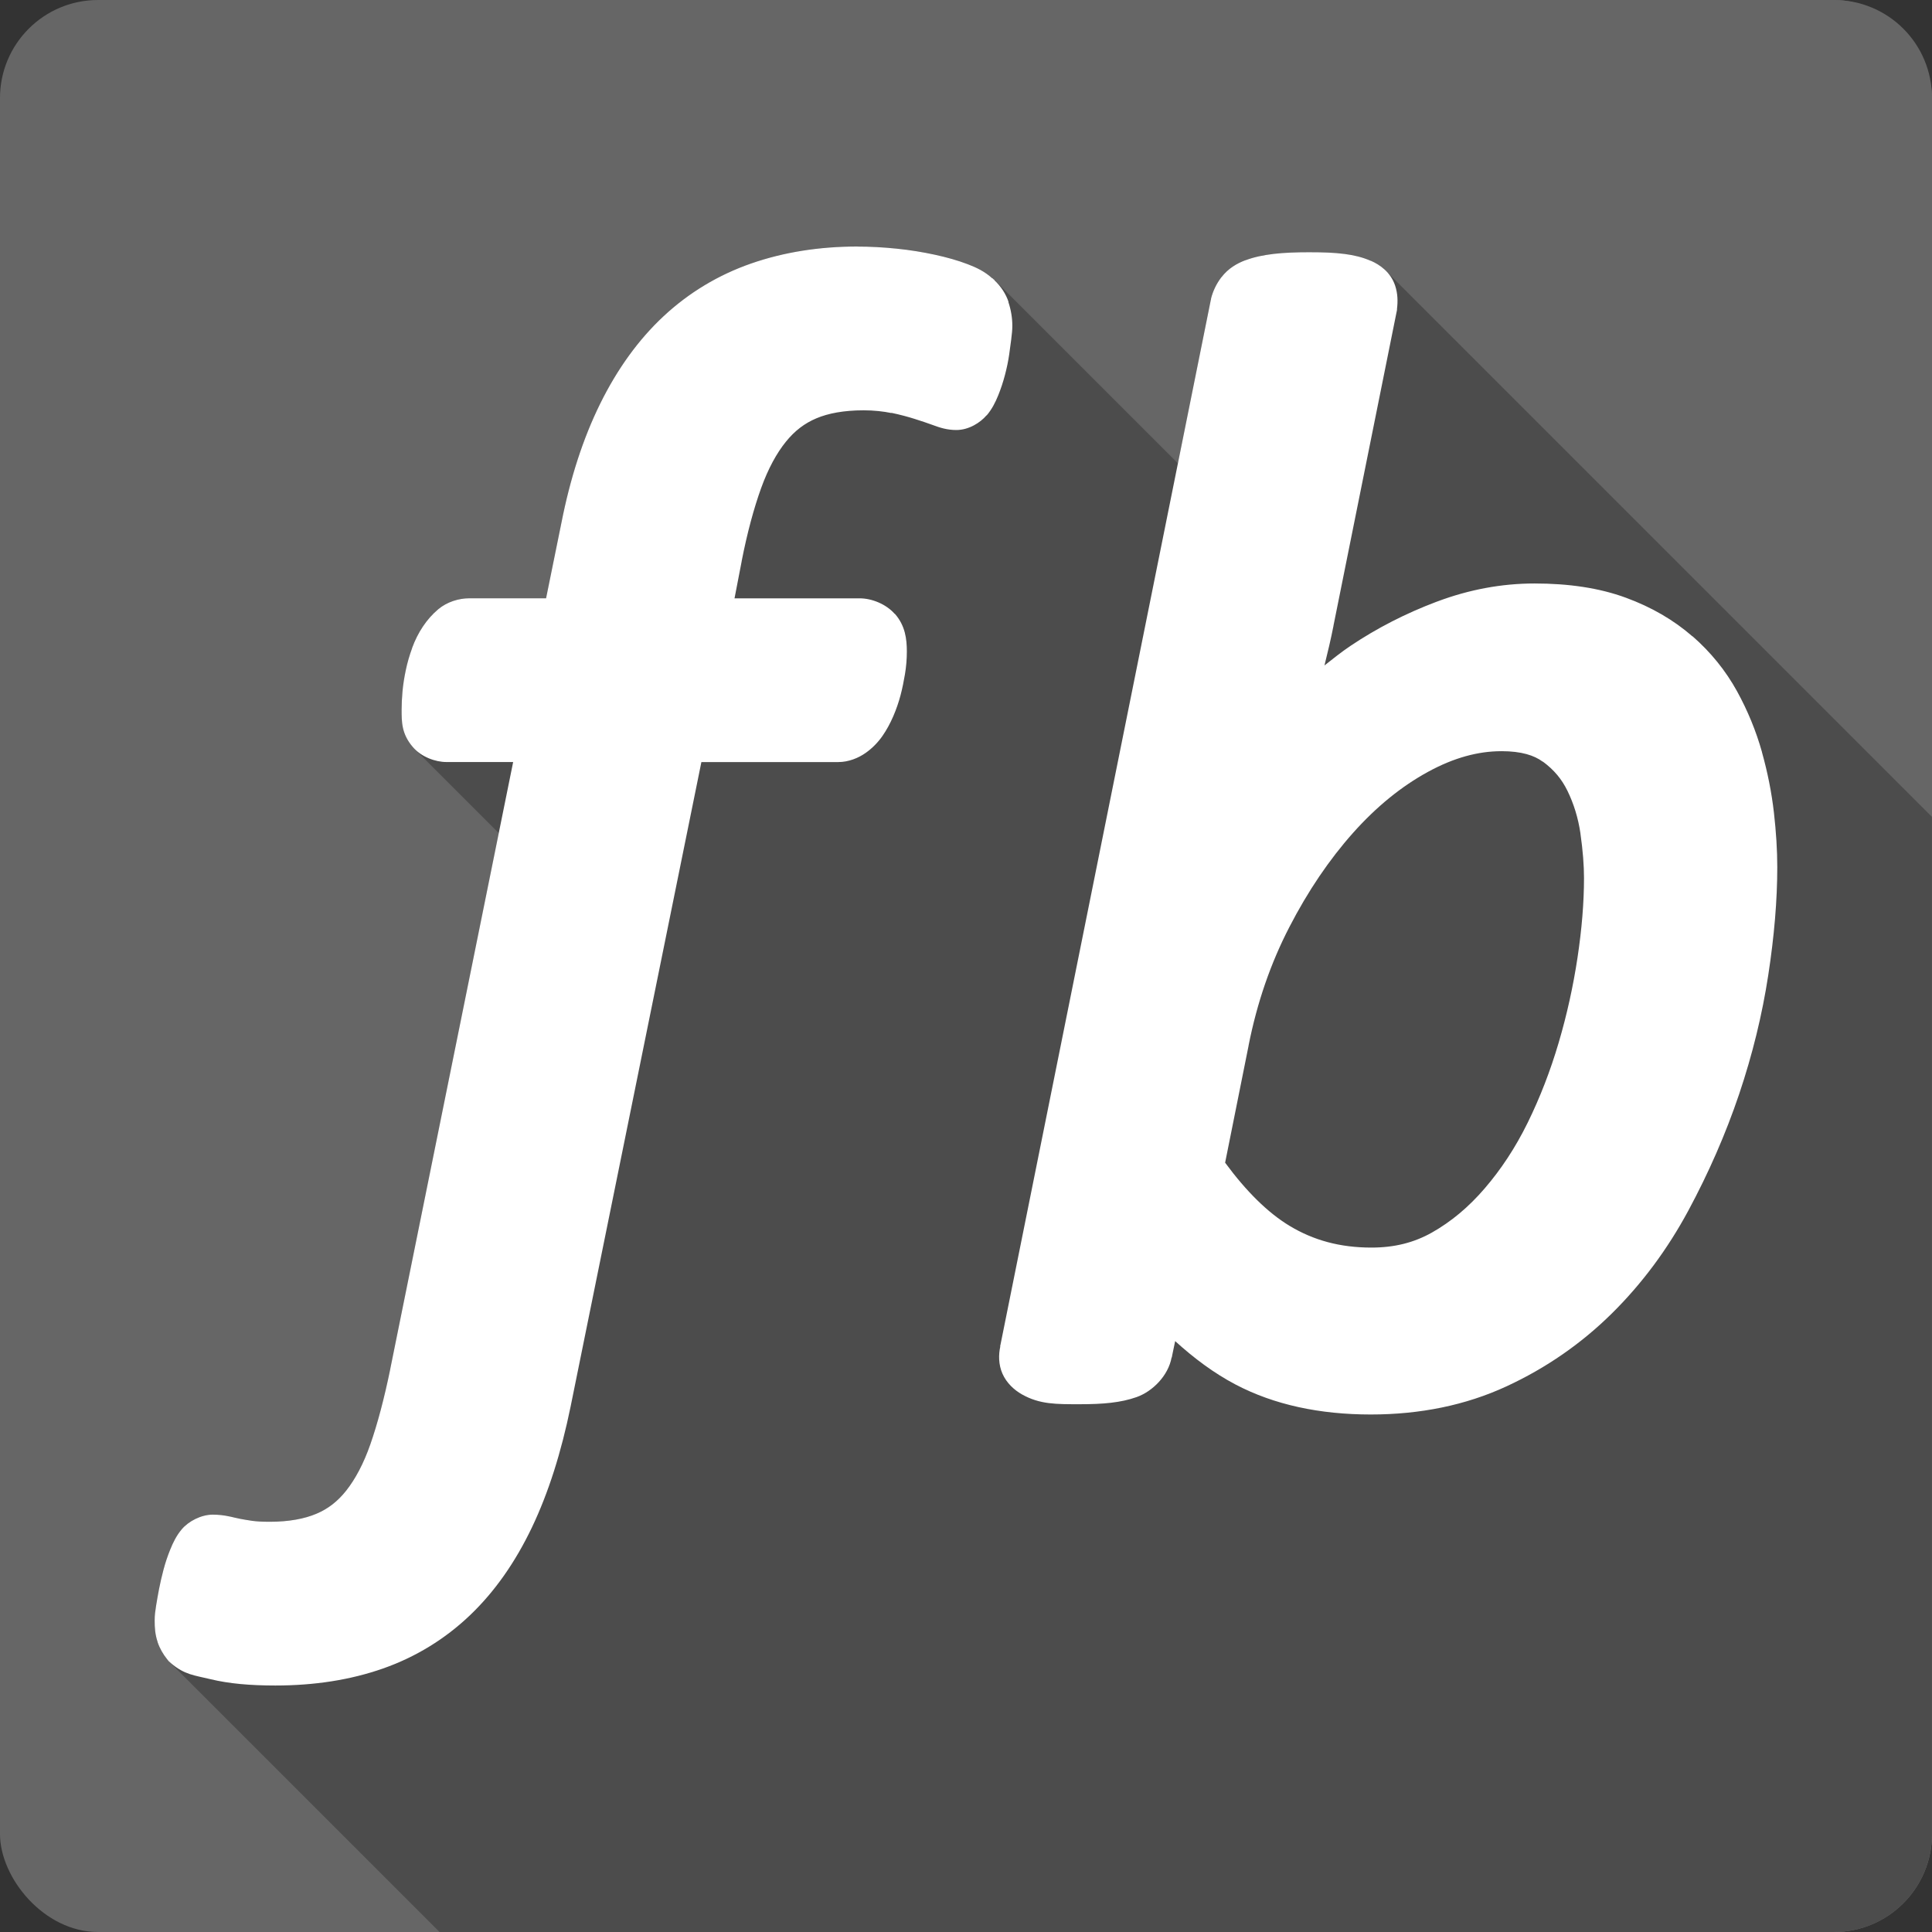 <?xml version="1.0" encoding="UTF-8" standalone="no"?>
<svg
   xmlns:dc="http://purl.org/dc/elements/1.1/"
   xmlns:cc="http://creativecommons.org/ns#"
   xmlns:rdf="http://www.w3.org/1999/02/22-rdf-syntax-ns#"
   xmlns:svg="http://www.w3.org/2000/svg"
   xmlns="http://www.w3.org/2000/svg"
   xmlns:sodipodi="http://sodipodi.sourceforge.net/DTD/sodipodi-0.dtd"
   xmlns:inkscape="http://www.inkscape.org/namespaces/inkscape"
   viewBox="0 0 512 512"
   id="svg2"
   version="1.1"
   inkscape:version="0.91+devel r13804 custom"
   sodipodi:docname="filebot.svg">
  <rect x="0" y="0" width="512" height="512" fill="#333333" stroke="none"/>
  <defs
     id="defs9482" />
  <sodipodi:namedview
     pagecolor="#ffffff"
     bordercolor="#666666"
     borderopacity="1"
     objecttolerance="10"
     gridtolerance="10"
     guidetolerance="10"
     inkscape:pageopacity="0"
     inkscape:pageshadow="2"
     inkscape:window-width="1366"
     inkscape:window-height="709"
     id="namedview9480"
     showgrid="false"
     inkscape:zoom="0.4609375"
     inkscape:cx="-8.6779661"
     inkscape:cy="237.55932"
     inkscape:window-x="-2"
     inkscape:window-y="-3"
     inkscape:window-maximized="1"
     inkscape:current-layer="svg2" />
  <g
     id="g12836"
     transform="translate(275.525,-292.881)">
    <rect
       id="rect9426"
       x="-275.528"
       width="512"
       height="512"
       rx="25.988"
       style="fill:#666666"
       y="292.881" />
    <path
       id="path9428"
       d="m 36.127,292.881 -146.06,512 320.41,0 c 14.397,0 26,-11.603 26,-26 l 0,-460 c 0,-14.397 -11.603,-26 -26,-26 l -174.34,0"
       style="fill:#666666"
       inkscape:connector-curvature="0" />
    <path
       id="path9476"
       d="m -48.303,358.211 c -10.09,0 -19.522,1.495 -28.17,4.5 l 0,0.002 c -8.699,3.03 -16.478,7.721 -23.17,13.943 l 32.793,32.793 -0.002,0.002 -32.791,-32.791 c -6.706,6.246 -12.304,14.04 -16.834,23.22 l 0.002,0.002 c -4.542,9.216 -7.937,19.741 -10.275,31.609 l -0.002,-0.002 -4.053,19.941 -20.332,0 58.43,58.43 -0.002,0.006 -58.43,-58.43 c -2.763,0 -5.876,0.932 -8.223,2.889 -1.572,1.319 -2.911,2.856 -4.053,4.557 l 0.006,0.006 c -1.193,1.765 -2.141,3.687 -2.889,5.721 l -0.002,-0.002 c -0.005,0.016 0.005,0.039 0,0.055 l 68.805,68.805 0,0.004 -68.805,-68.805 c -0.676,1.845 -1.248,3.773 -1.666,5.775 l -0.004,-0.004 c -0.407,1.935 -0.722,3.867 -0.889,5.777 l 18.611,18.611 -0.004,0 -18.609,-18.609 c -0.151,1.735 -0.223,3.236 -0.223,4.668 l 0.004,0.004 c 0,3.256 -0.044,6.453 2.945,9.943 l 0.887,0.887 c -0.028,-0.026 -0.058,-0.05 -0.086,-0.076 l -0.807,-0.807 c 0.166,0.195 0.339,0.385 0.521,0.566 l 22.281,22.281 -28.74,141.92 -0.002,0 0,0.055 38.918,38.918 -0.002,0.002 -38.916,-38.916 c -1.623,7.894 -3.403,14.567 -5.277,19.945 l -0.004,-0.004 c -1.818,5.208 -4.02,9.275 -6.389,12.277 l 0,0.002 c -2.303,2.909 -4.839,4.858 -7.945,6.168 l 0.004,0.004 c -3.134,1.321 -7.221,2.109 -12.332,2.109 l 36.29,36.29 c -10e-4,10e-4 -0.003,10e-4 -0.004,0.002 l -36.3,-36.3 c -1.988,0 -3.503,-0.091 -4.443,-0.223 l 0.004,0.004 c -0.022,-0.003 -0.035,0.003 -0.057,0 l 37.828,37.828 -0.002,0.002 -37.83,-37.83 c -1.361,-0.197 -2.493,-0.389 -3.322,-0.553 l -0.008,-0.008 c -0.983,-0.195 -1.921,-0.428 -2.721,-0.611 l 40.34,40.35 -40.34,-40.34 c -0.019,-0.003 -0.036,0.003 -0.055,0 -1.495,-0.343 -3.03,-0.5 -4.5,-0.5 l -0.002,0 c -3.079,0 -6.416,1.747 -8.223,3.889 l 0.002,0.002 c -1.392,1.651 -2.287,3.486 -3.055,5.389 l 35.703,35.703 -0.004,0 -35.703,-35.703 c -0.682,1.687 -1.284,3.457 -1.779,5.332 l -0.002,-0.002 c -0.455,1.733 -0.849,3.421 -1.166,5.05 l 0.006,0.006 c -0.283,1.495 -0.551,2.974 -0.777,4.389 l -0.002,0 c -0.23,1.467 -0.391,2.501 -0.391,4 0,1.883 0.108,3.657 0.779,5.668 l 0,0.049 8.432,8.432 c -0.002,-10e-4 -0.004,-10e-4 -0.006,-0.002 l -8.426,-8.426 c 0.564,1.653 1.436,3.171 2.5,4.5 l 0.01,0.01 0.436,0.545 0.074,0.074 -0.076,-0.068 71.77,71.77 369.52,0 c 14.397,0 25.986,-11.591 25.986,-25.988 l 0,-269.53 -144.72,-144.72 c -1.234,-1.234 -2.67,-2.073 -3.945,-2.635 l -0.006,-0.006 -0.049,0 c -2.221,-0.971 -4.451,-1.494 -7,-1.832 l 0,0.002 -0.057,0 14.04,14.04 0,0.004 -14.04,-14.04 c -2.603,-0.342 -5.544,-0.443 -9.1,-0.443 l -0.01,-0.01 c -3.695,0 -6.864,0.116 -9.611,0.443 -2.703,0.326 -5.105,0.814 -7.387,1.668 l -0.002,-0.002 -0.057,0 0.002,0.002 c -2.25,0.855 -4.55,2.153 -6.385,4.555 l -0.002,-0.002 -0.055,0 40.25,40.25 0,0.004 -40.25,-40.25 c -0.011,0.014 0.011,0.043 0,0.057 l 40.24,40.24 0,0.004 -40.24,-40.24 c -1.268,1.678 -2.176,3.593 -2.668,5.551 l -0.002,-0.002 0,0.17 -0.057,0.168 0.006,0.006 -8.723,43.32 -48.602,-48.6 -0.006,-0.006 c -0.048,-0.047 -0.1,-0.074 -0.152,-0.102 l -0.324,-0.324 -0.023,-0.023 -0.057,0.055 1.412,1.412 c 0.022,0.024 0.043,0.048 0.064,0.072 l -1.48,-1.48 c -2.064,-1.863 -4.123,-2.841 -6.541,-3.771 l -0.008,-0.008 c -2.606,-0.994 -5.507,-1.815 -8.666,-2.5 l 20.426,20.426 0,0.004 -20.43,-20.43 c -3.183,-0.693 -6.514,-1.241 -10.113,-1.611 l 0.002,0.002 c -3.582,-0.369 -7.08,-0.554 -10.434,-0.555 l -0.006,-0.006"
       style="opacity:0.25"
       inkscape:connector-curvature="0" />
    <path
       id="path9478"
       d="m -48.303,358.211 c -10.09,0 -19.522,1.495 -28.17,4.5 -8.699,3.03 -16.478,7.722 -23.17,13.944 -6.706,6.246 -12.304,14.04 -16.834,23.22 -4.543,9.217 -7.938,19.742 -10.277,31.611 l -4.055,19.946 -20.334,0 c -2.763,0 -5.876,0.932 -8.223,2.889 -1.572,1.319 -2.913,2.855 -4.055,4.556 -1.193,1.765 -2.141,3.689 -2.889,5.723 -0.005,0.016 0.005,0.04 0,0.056 -0.676,1.846 -1.249,3.774 -1.667,5.777 -0.407,1.935 -0.722,3.869 -0.889,5.779 -0.151,1.735 -0.223,3.237 -0.223,4.669 0,3.257 -0.045,6.454 2.945,9.945 2.234,2.631 5.958,3.999 8.945,3.999 l 17.667,0 -32.557,160.78 0,0.056 c -1.623,7.895 -3.403,14.567 -5.278,19.946 -1.818,5.208 -4.02,9.276 -6.389,12.278 -2.303,2.909 -4.839,4.857 -7.945,6.167 -3.134,1.322 -7.221,2.112 -12.333,2.112 -1.988,0 -3.505,-0.091 -4.445,-0.223 -0.022,-0.003 -0.034,0.003 -0.056,0 -1.365,-0.198 -2.503,-0.391 -3.333,-0.555 -0.983,-0.195 -1.922,-0.428 -2.722,-0.611 -0.019,-0.003 -0.037,0.003 -0.056,0 -1.495,-0.343 -3.03,-0.499 -4.5,-0.499 -3.079,0 -6.416,1.748 -8.223,3.89 -1.393,1.651 -2.288,3.486 -3.056,5.389 -0.682,1.688 -1.283,3.457 -1.778,5.333 -0.455,1.733 -0.85,3.421 -1.167,5.06 -0.283,1.495 -0.552,2.974 -0.778,4.389 -0.23,1.467 -0.39,2.5 -0.39,3.999 0,1.883 0.107,3.656 0.778,5.667 l 0,0.056 c 0.564,1.653 1.436,3.171 2.5,4.5 l 0.444,0.555 0.555,0.499 c 3.693,3.135 6.23,3.225 10.556,4.278 4.857,1.178 10.486,1.667 17.16,1.667 10.348,0 19.885,-1.478 28.501,-4.5 8.657,-3.036 16.436,-7.791 23.06,-14.11 6.621,-6.315 12.06,-14.14 16.444,-23.328 4.38,-9.191 7.745,-19.857 10.222,-31.945 l 34.667,-170.84 36.28,0 c 2.718,0 5.33,-1.065 7.278,-2.444 1.753,-1.241 3.242,-2.77 4.445,-4.5 1.093,-1.572 2.033,-3.314 2.834,-5.166 0.775,-1.798 1.433,-3.659 1.945,-5.612 0.485,-1.83 0.85,-3.695 1.167,-5.556 0.337,-2.02 0.499,-4.01 0.499,-6 0,-3.316 -0.411,-6.858 -3.166,-10 l -0.056,0 c -2.277,-2.586 -6.06,-4.111 -9.276,-4.111 l -33.17,0 1.889,-9.778 0,-0.056 c 1.483,-7.572 3.243,-14.05 5.166,-19.389 1.883,-5.207 4.125,-9.271 6.556,-12.278 2.375,-2.937 4.987,-4.905 8.111,-6.215 3.107,-1.311 7.23,-2.112 12.507,-2.112 2.78,0 5.242,0.291 7.334,0.722 l 0,-0.056 c 2.435,0.51 4.534,1.093 6.167,1.611 1.86,0.594 3.441,1.112 4.778,1.611 1.983,0.748 3.9,1.333 6.278,1.333 3.311,0 6.363,-1.957 8,-3.89 l 0.056,0 c 1.393,-1.651 2.288,-3.437 3.056,-5.333 0.689,-1.702 1.285,-3.511 1.778,-5.389 0.487,-1.838 0.855,-3.621 1.112,-5.389 0.218,-1.51 0.405,-2.875 0.555,-4.111 l 0,-0.056 c 0.147,-1.277 0.278,-2.215 0.278,-3.444 0,-2.14 -0.363,-4.284 -1.056,-6.334 l 0.056,0 c -0.702,-2.095 -2.02,-4.142 -3.778,-5.777 l 0.056,-0.056 c -0.105,-0.104 -0.229,-0.124 -0.334,-0.223 -0.071,-0.062 -0.094,-0.162 -0.167,-0.223 l -0.056,0.056 c -2.068,-1.867 -4.132,-2.846 -6.556,-3.778 -2.606,-0.994 -5.507,-1.815 -8.666,-2.5 -3.183,-0.693 -6.513,-1.241 -10.112,-1.611 -3.585,-0.369 -7.087,-0.555 -10.444,-0.555 m 119.89,1.5 c -3.695,0 -6.864,0.117 -9.611,0.444 -2.704,0.326 -5.108,0.813 -7.39,1.667 l -0.056,0 c -2.251,0.855 -4.553,2.153 -6.389,4.556 l -0.056,0 c -0.011,0.014 0.011,0.042 0,0.056 -1.269,1.679 -2.175,3.597 -2.667,5.556 l 0,0.167 -0.056,0.167 -55.731,276.84 -0.111,0.499 0.056,0 c -0.496,2.184 -0.496,4.834 0.555,7.223 1.127,2.56 3.185,4.378 5.166,5.5 4.743,2.674 9.05,2.611 15.39,2.611 6.03,0 10.763,-0.388 15,-1.889 4.27,-1.513 8.405,-5.701 9.276,-10.5 l 0.056,0 0.111,-0.611 0.778,-3.723 c 4.972,4.517 10.239,8.473 16,11.5 10.229,5.374 22.312,7.945 35.835,7.945 13.09,0 25.15,-2.452 35.943,-7.445 10.48,-4.845 19.847,-11.324 27.95,-19.333 8.02,-7.929 14.765,-17.04 20.283,-27.28 5.364,-9.977 9.877,-20.267 13.445,-30.834 3.553,-10.549 6.116,-21.07 7.722,-31.555 1.585,-10.335 2.388,-19.848 2.388,-28.612 0,-4.488 -0.303,-9.291 -0.889,-14.445 -0.606,-5.307 -1.674,-10.673 -3.166,-16 l 0,-0.056 c -1.561,-5.55 -3.766,-10.93 -6.612,-16.11 -3.02,-5.476 -6.963,-10.348 -11.778,-14.556 l -0.056,0 c -4.967,-4.336 -10.868,-7.745 -17.611,-10.222 -7.07,-2.6 -15.176,-3.778 -24.22,-3.778 -8.7,0 -17.351,1.615 -25.778,4.778 l -0.167,0.056 c -8.197,3.092 -15.779,6.98 -22.778,11.667 -2.456,1.648 -4.693,3.451 -6.944,5.222 0.889,-3.594 1.727,-7.116 2.388,-10.5 0.003,-0.019 -0.003,-0.039 0,-0.056 l 16.778,-83.39 0.056,-0.278 0,-0.278 c 0.237,-1.943 0.215,-4.04 -0.499,-6.167 -1.198,-3.585 -4.061,-5.531 -6.389,-6.556 l -0.056,0 c -2.221,-0.971 -4.451,-1.495 -7,-1.833 l -0.056,0 c -2.606,-0.342 -5.551,-0.444 -9.112,-0.444 m 50.779,132.22 c 5.335,0 8.704,1.124 10.945,2.778 l 0.056,0 c 2.954,2.178 4.995,4.638 6.501,7.722 1.665,3.412 2.838,7.161 3.444,11.278 0.003,0.022 -0.003,0.034 0,0.056 0.651,4.556 0.945,8.523 0.945,11.778 0,6.494 -0.58,13.547 -1.722,21.11 -1.139,7.543 -2.787,15.06 -5,22.557 -2.192,7.427 -4.916,14.482 -8.223,21.22 -3.253,6.617 -7.08,12.383 -11.389,17.389 -4.242,4.939 -8.861,8.79 -13.944,11.667 -4.721,2.671 -9.919,3.999 -16.06,3.999 -8.32,0 -15.354,-1.929 -21.72,-5.777 -5.768,-3.486 -11.492,-9.177 -17.05,-16.722 l 6.215,-30.996 0,-0.056 c 2.254,-11.406 5.871,-21.829 10.778,-31.33 4.992,-9.681 10.641,-17.979 16.889,-24.998 6.23,-6.989 12.828,-12.332 19.834,-16.17 6.947,-3.801 13.361,-5.5 19.5,-5.5"
       style="fill:#ffffff"
       inkscape:connector-curvature="0" />
  </g>
</svg>
